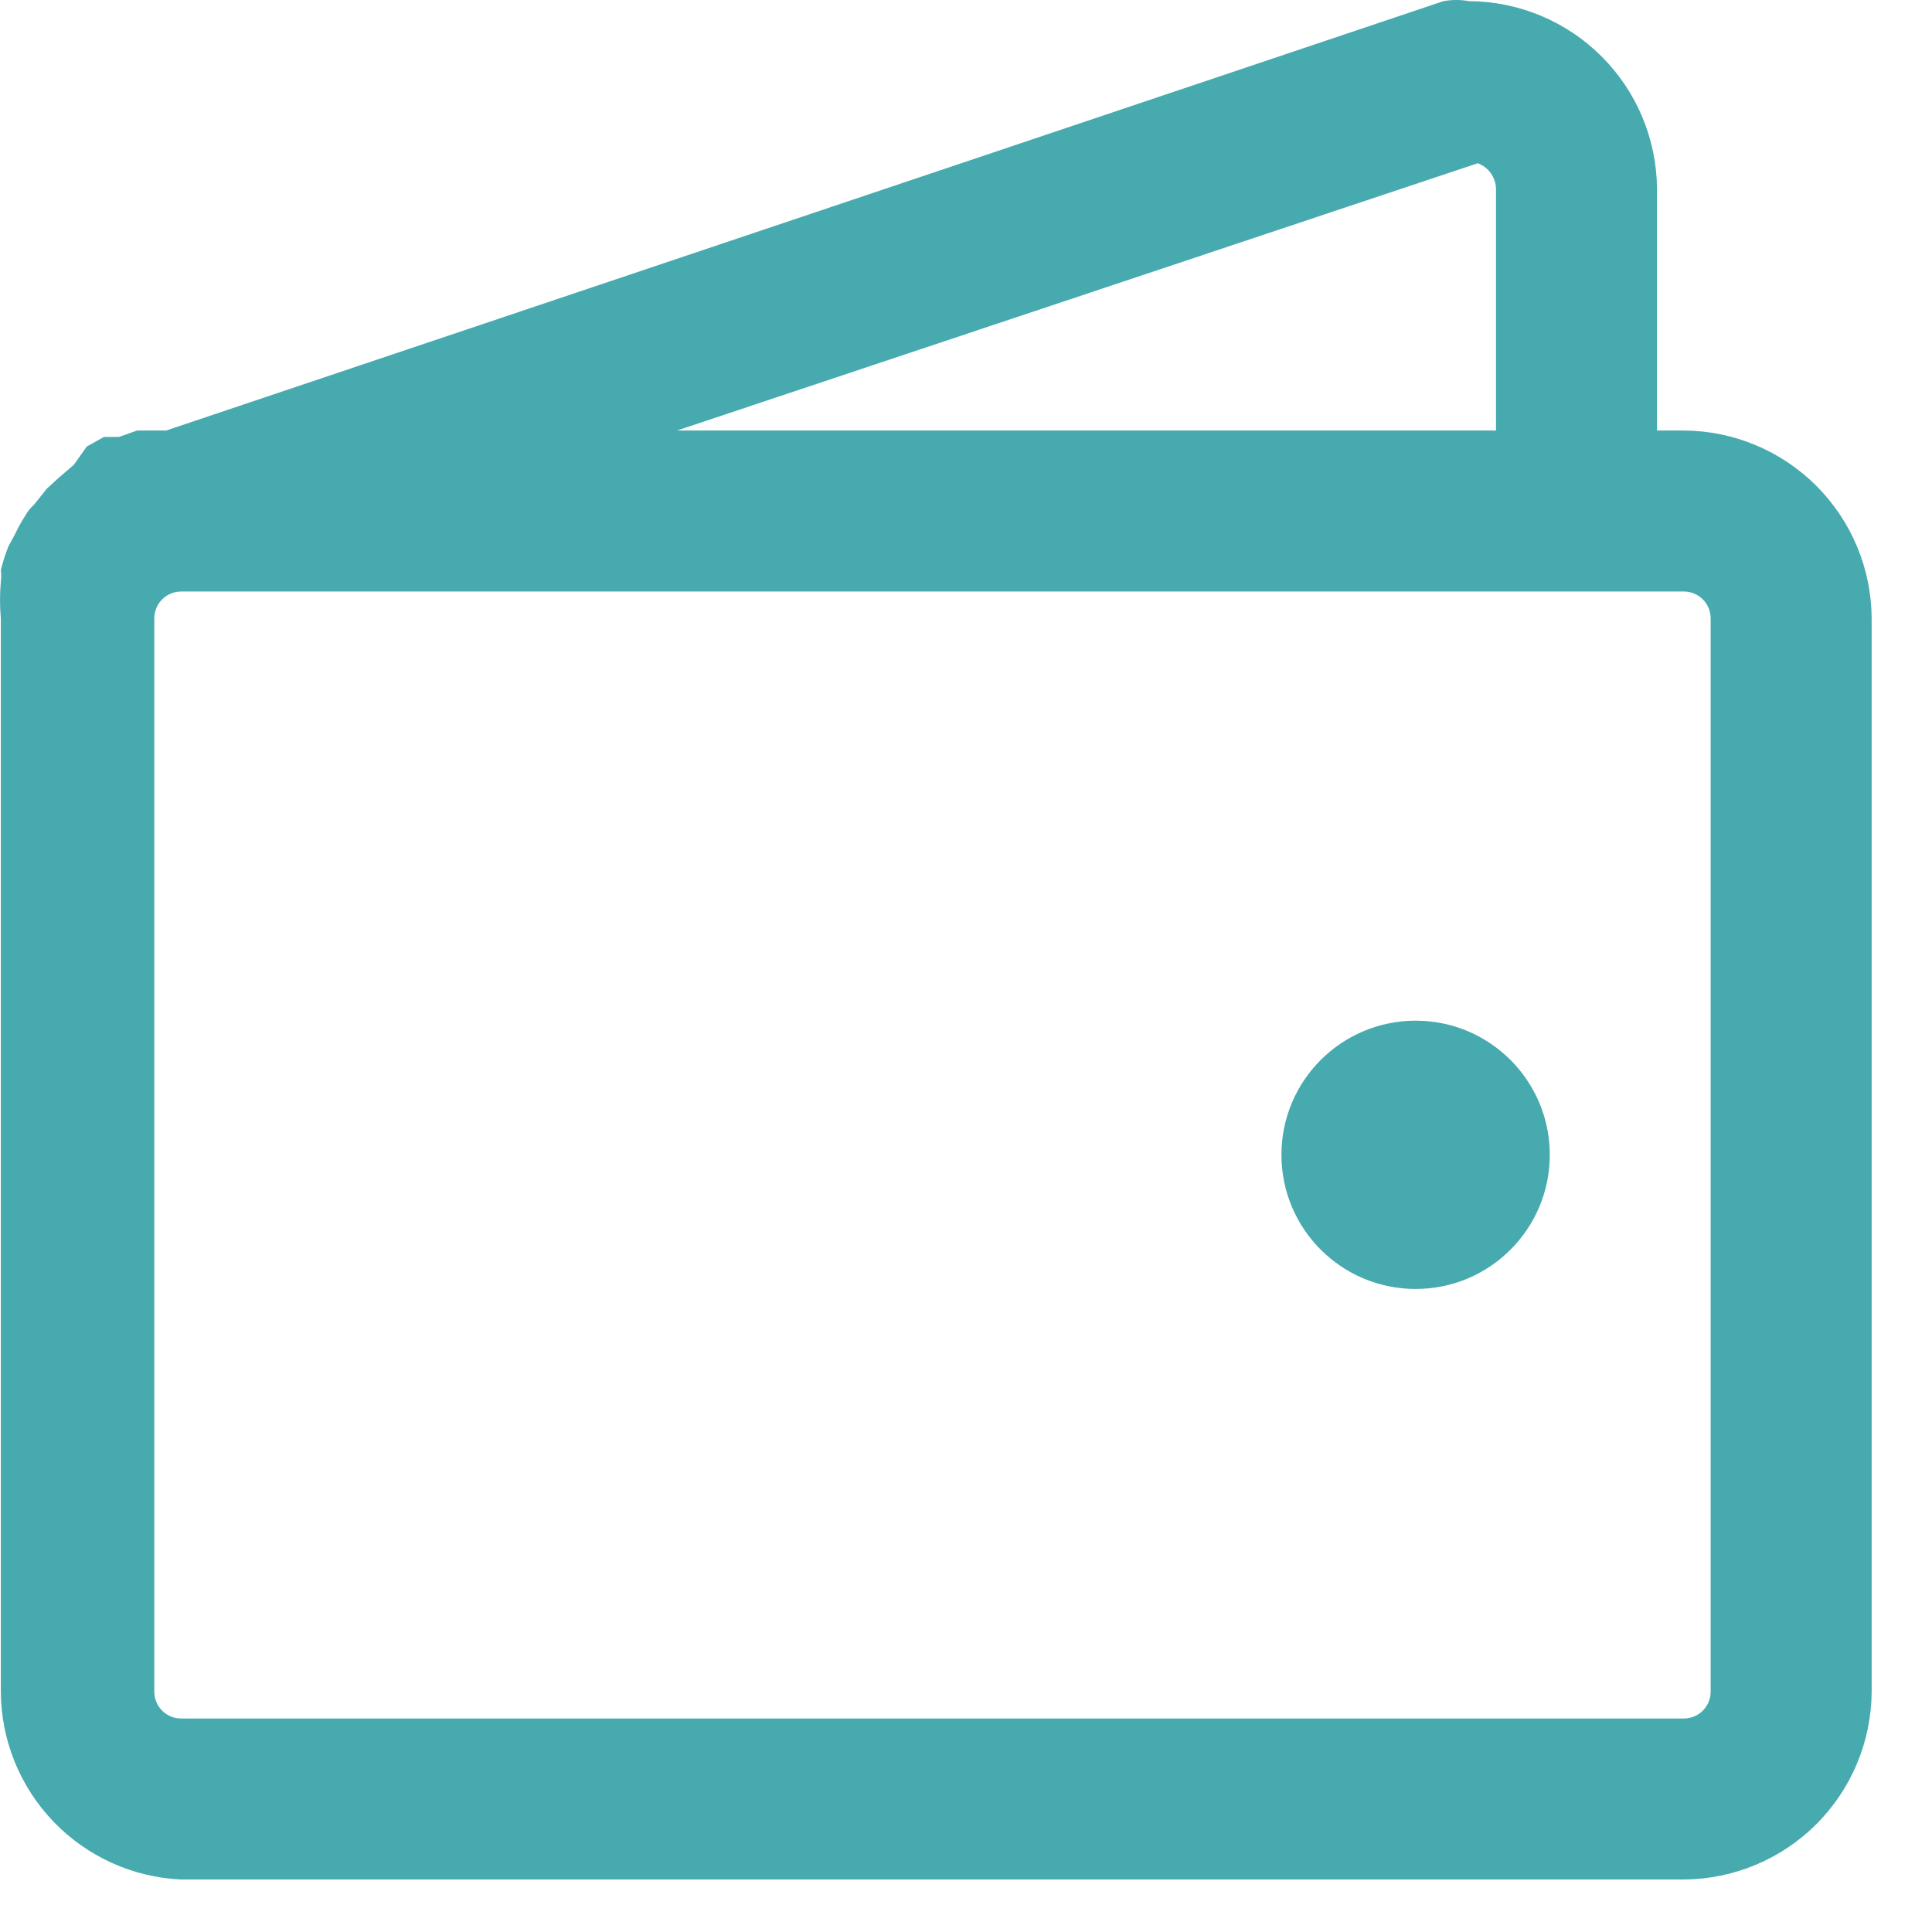<svg width="30" height="30" viewBox="0 0 30 30" fill="none" xmlns="http://www.w3.org/2000/svg">
<path d="M26.146 6.685H25.73V2.935C25.725 2.163 25.417 1.423 24.87 0.877C24.324 0.331 23.585 0.022 22.813 0.018C22.681 -0.006 22.545 -0.006 22.413 0.018L2.58 6.685H2.396H2.13L1.846 6.785H1.613L1.346 6.935L1.146 7.218L0.913 7.418L0.73 7.585L0.53 7.835C0.476 7.883 0.431 7.939 0.396 8.001C0.334 8.098 0.279 8.198 0.23 8.301L0.13 8.485C0.083 8.604 0.044 8.727 0.013 8.851C0.02 8.912 0.02 8.974 0.013 9.035C-0.004 9.223 -0.004 9.413 0.013 9.601V26.268C0.016 27.021 0.309 27.743 0.83 28.286C1.351 28.829 2.061 29.151 2.813 29.185H26.146C26.918 29.18 27.658 28.872 28.204 28.326C28.75 27.78 29.059 27.04 29.063 26.268V9.601C29.059 8.829 28.75 8.09 28.204 7.544C27.658 6.998 26.918 6.689 26.146 6.685ZM22.946 2.535C23.028 2.565 23.099 2.619 23.15 2.691C23.2 2.762 23.228 2.847 23.23 2.935V6.685H10.513L22.946 2.535ZM26.563 26.268C26.563 26.379 26.519 26.485 26.441 26.563C26.363 26.641 26.257 26.685 26.146 26.685H2.813C2.702 26.685 2.596 26.641 2.518 26.563C2.44 26.485 2.396 26.379 2.396 26.268V9.601C2.396 9.491 2.44 9.385 2.518 9.307C2.596 9.229 2.702 9.185 2.813 9.185H26.146C26.257 9.185 26.363 9.229 26.441 9.307C26.519 9.385 26.563 9.491 26.563 9.601V26.268Z" fill="#47AAAF"/>
<path d="M21.982 20.015C23.132 20.015 24.065 19.083 24.065 17.932C24.065 16.781 23.132 15.849 21.982 15.849C20.831 15.849 19.898 16.781 19.898 17.932C19.898 19.083 20.831 20.015 21.982 20.015Z" fill="#47AAAF"/>
</svg>
